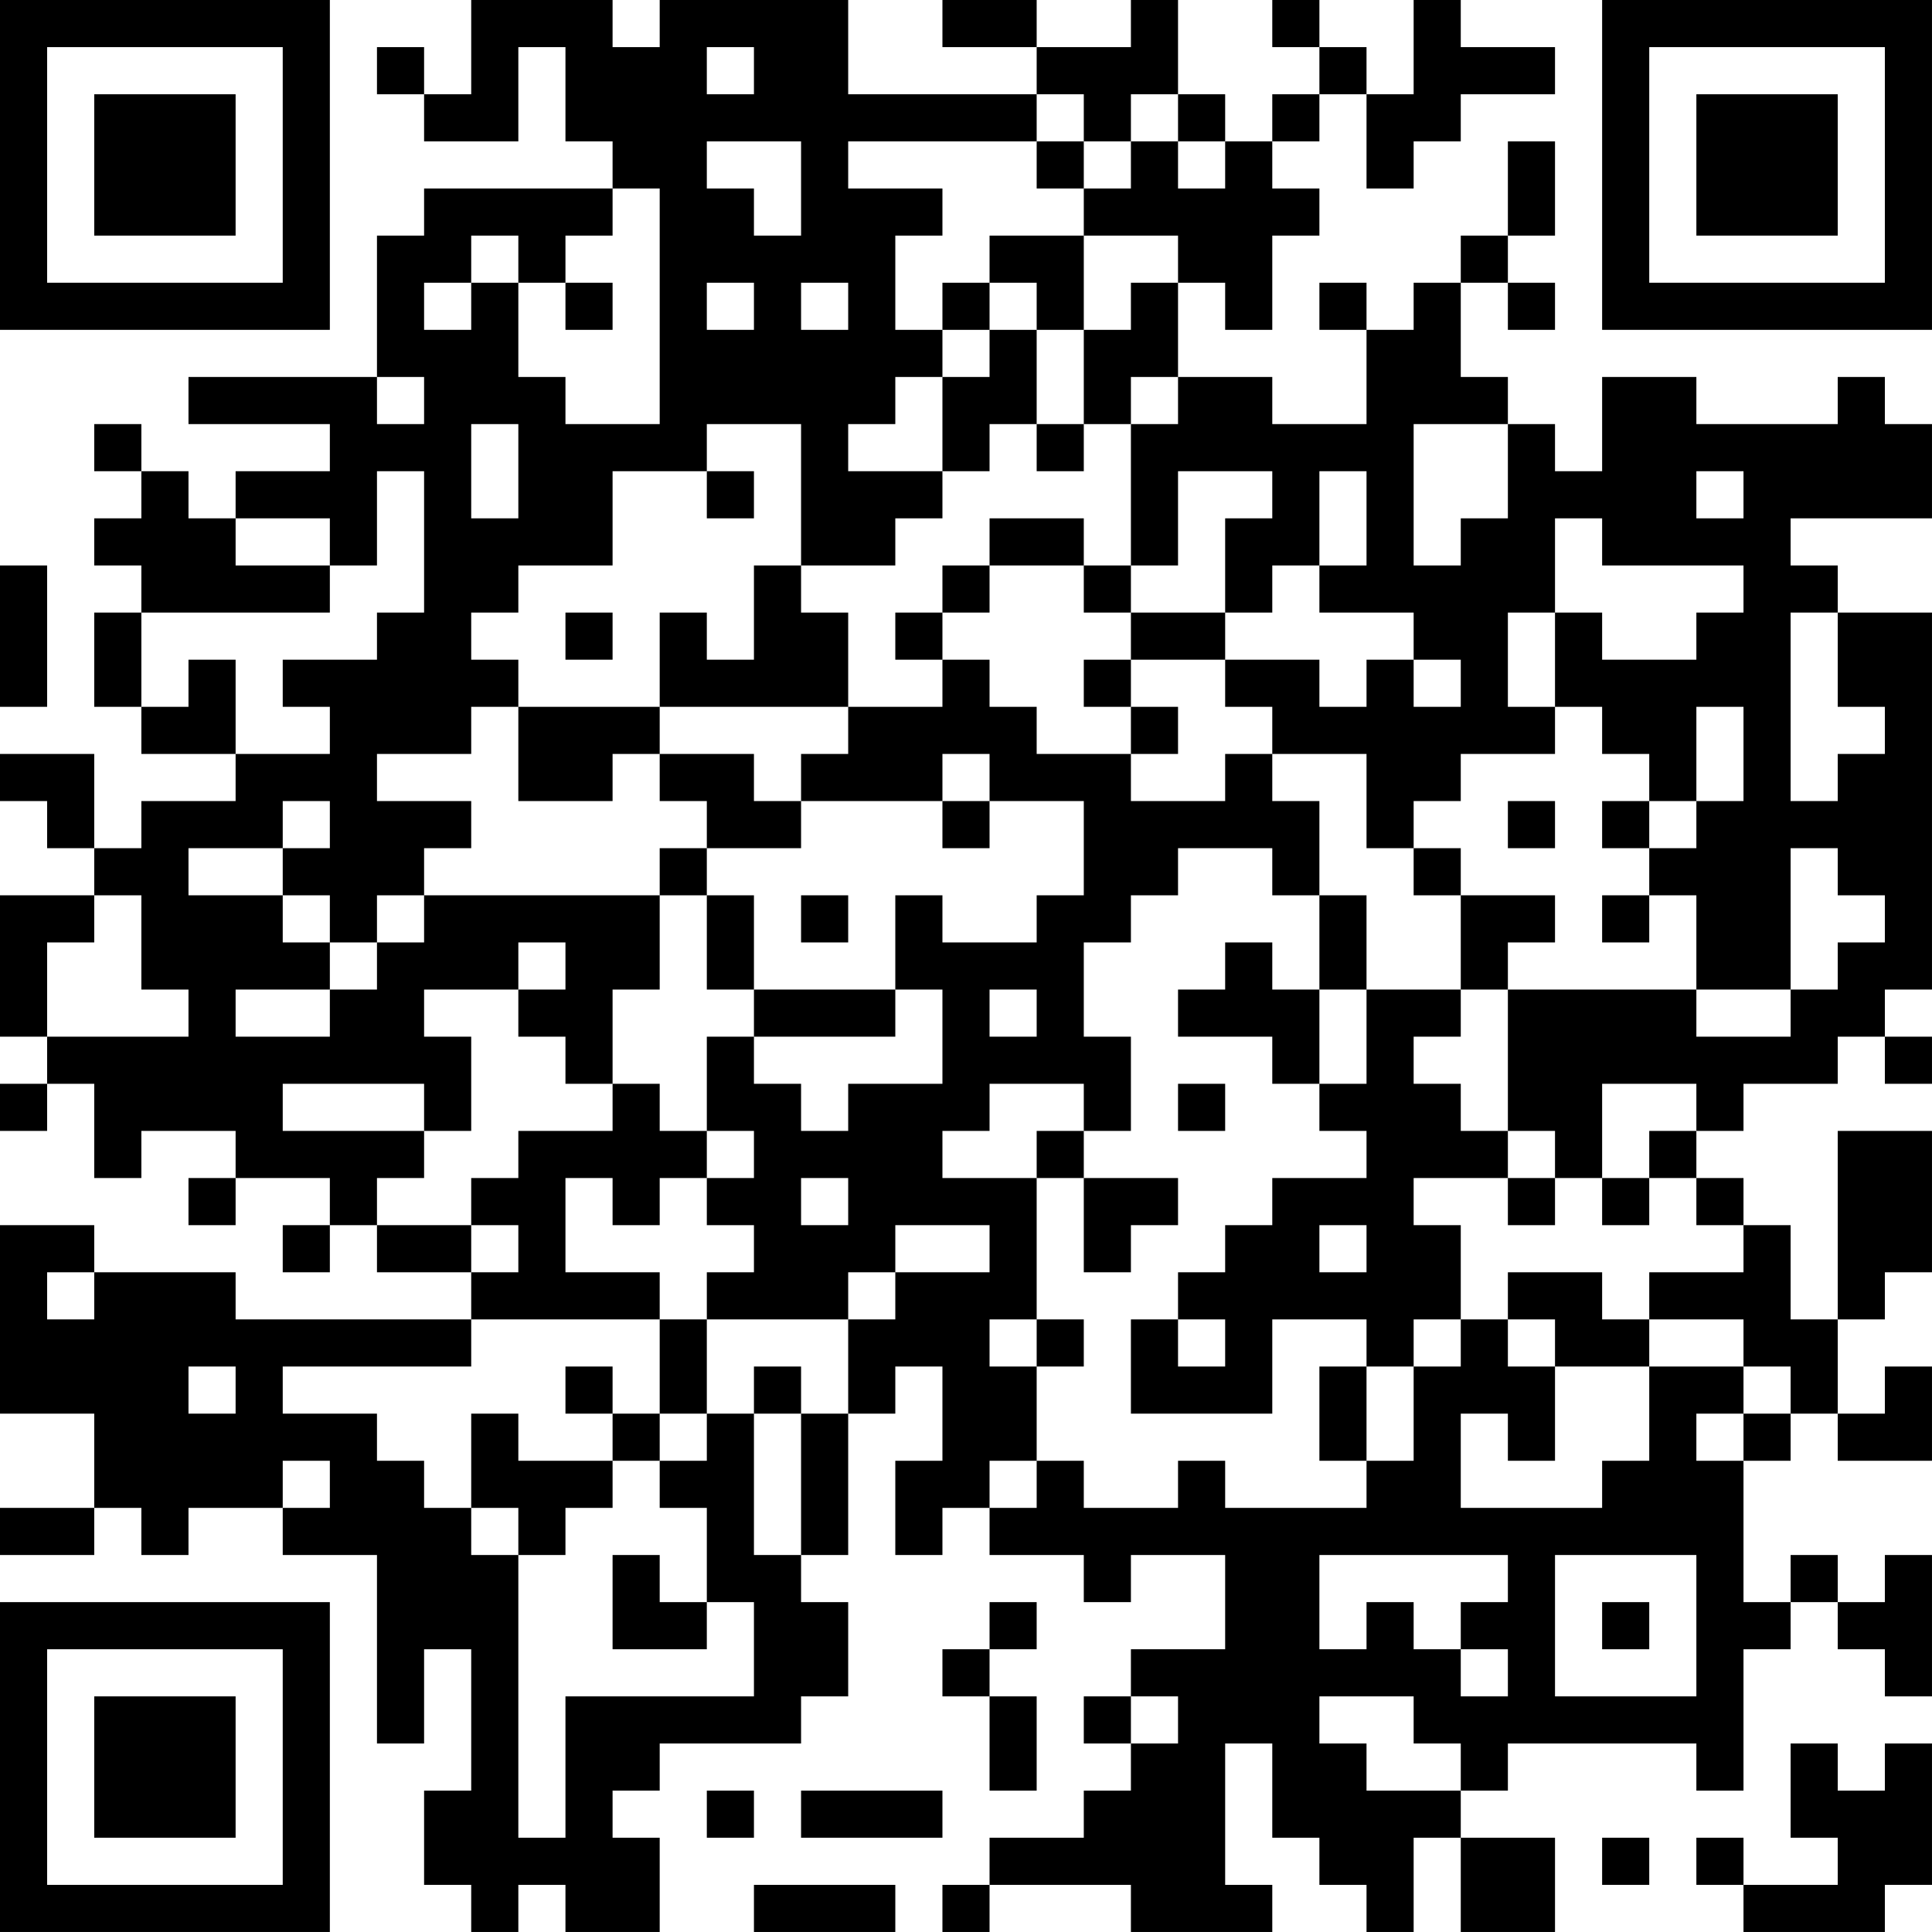 <?xml version="1.0" encoding="UTF-8"?>
<svg xmlns="http://www.w3.org/2000/svg" version="1.1" width="200" height="200" viewBox="0 0 200 200"><rect x="0" y="0" width="200" height="200" fill="#ffffff"/><g transform="scale(4.878)"><g transform="translate(0,0)"><path fill-rule="evenodd" d="M10 0L10 2L9 2L9 1L8 1L8 2L9 2L9 3L11 3L11 1L12 1L12 3L13 3L13 4L9 4L9 5L8 5L8 8L4 8L4 9L7 9L7 10L5 10L5 11L4 11L4 10L3 10L3 9L2 9L2 10L3 10L3 11L2 11L2 12L3 12L3 13L2 13L2 15L3 15L3 16L5 16L5 17L3 17L3 18L2 18L2 16L0 16L0 17L1 17L1 18L2 18L2 19L0 19L0 22L1 22L1 23L0 23L0 24L1 24L1 23L2 23L2 25L3 25L3 24L5 24L5 25L4 25L4 26L5 26L5 25L7 25L7 26L6 26L6 27L7 27L7 26L8 26L8 27L10 27L10 28L5 28L5 27L2 27L2 26L0 26L0 30L2 30L2 32L0 32L0 33L2 33L2 32L3 32L3 33L4 33L4 32L6 32L6 33L8 33L8 37L9 37L9 35L10 35L10 38L9 38L9 40L10 40L10 41L11 41L11 40L12 40L12 41L14 41L14 39L13 39L13 38L14 38L14 37L17 37L17 36L18 36L18 34L17 34L17 33L18 33L18 30L19 30L19 29L20 29L20 31L19 31L19 33L20 33L20 32L21 32L21 33L23 33L23 34L24 34L24 33L26 33L26 35L24 35L24 36L23 36L23 37L24 37L24 38L23 38L23 39L21 39L21 40L20 40L20 41L21 41L21 40L24 40L24 41L27 41L27 40L26 40L26 37L27 37L27 39L28 39L28 40L29 40L29 41L30 41L30 39L31 39L31 41L33 41L33 39L31 39L31 38L32 38L32 37L36 37L36 38L37 38L37 35L38 35L38 34L39 34L39 35L40 35L40 36L41 36L41 33L40 33L40 34L39 34L39 33L38 33L38 34L37 34L37 31L38 31L38 30L39 30L39 31L41 31L41 29L40 29L40 30L39 30L39 28L40 28L40 27L41 27L41 24L39 24L39 28L38 28L38 26L37 26L37 25L36 25L36 24L37 24L37 23L39 23L39 22L40 22L40 23L41 23L41 22L40 22L40 21L41 21L41 13L39 13L39 12L38 12L38 11L41 11L41 9L40 9L40 8L39 8L39 9L36 9L36 8L34 8L34 10L33 10L33 9L32 9L32 8L31 8L31 6L32 6L32 7L33 7L33 6L32 6L32 5L33 5L33 3L32 3L32 5L31 5L31 6L30 6L30 7L29 7L29 6L28 6L28 7L29 7L29 9L27 9L27 8L25 8L25 6L26 6L26 7L27 7L27 5L28 5L28 4L27 4L27 3L28 3L28 2L29 2L29 4L30 4L30 3L31 3L31 2L33 2L33 1L31 1L31 0L30 0L30 2L29 2L29 1L28 1L28 0L27 0L27 1L28 1L28 2L27 2L27 3L26 3L26 2L25 2L25 0L24 0L24 1L22 1L22 0L20 0L20 1L22 1L22 2L18 2L18 0L14 0L14 1L13 1L13 0ZM15 1L15 2L16 2L16 1ZM22 2L22 3L18 3L18 4L20 4L20 5L19 5L19 7L20 7L20 8L19 8L19 9L18 9L18 10L20 10L20 11L19 11L19 12L17 12L17 9L15 9L15 10L13 10L13 12L11 12L11 13L10 13L10 14L11 14L11 15L10 15L10 16L8 16L8 17L10 17L10 18L9 18L9 19L8 19L8 20L7 20L7 19L6 19L6 18L7 18L7 17L6 17L6 18L4 18L4 19L6 19L6 20L7 20L7 21L5 21L5 22L7 22L7 21L8 21L8 20L9 20L9 19L14 19L14 21L13 21L13 23L12 23L12 22L11 22L11 21L12 21L12 20L11 20L11 21L9 21L9 22L10 22L10 24L9 24L9 23L6 23L6 24L9 24L9 25L8 25L8 26L10 26L10 27L11 27L11 26L10 26L10 25L11 25L11 24L13 24L13 23L14 23L14 24L15 24L15 25L14 25L14 26L13 26L13 25L12 25L12 27L14 27L14 28L10 28L10 29L6 29L6 30L8 30L8 31L9 31L9 32L10 32L10 33L11 33L11 39L12 39L12 36L16 36L16 34L15 34L15 32L14 32L14 31L15 31L15 30L16 30L16 33L17 33L17 30L18 30L18 28L19 28L19 27L21 27L21 26L19 26L19 27L18 27L18 28L15 28L15 27L16 27L16 26L15 26L15 25L16 25L16 24L15 24L15 22L16 22L16 23L17 23L17 24L18 24L18 23L20 23L20 21L19 21L19 19L20 19L20 20L22 20L22 19L23 19L23 17L21 17L21 16L20 16L20 17L17 17L17 16L18 16L18 15L20 15L20 14L21 14L21 15L22 15L22 16L24 16L24 17L26 17L26 16L27 16L27 17L28 17L28 19L27 19L27 18L25 18L25 19L24 19L24 20L23 20L23 22L24 22L24 24L23 24L23 23L21 23L21 24L20 24L20 25L22 25L22 28L21 28L21 29L22 29L22 31L21 31L21 32L22 32L22 31L23 31L23 32L25 32L25 31L26 31L26 32L29 32L29 31L30 31L30 29L31 29L31 28L32 28L32 29L33 29L33 31L32 31L32 30L31 30L31 32L34 32L34 31L35 31L35 29L37 29L37 30L36 30L36 31L37 31L37 30L38 30L38 29L37 29L37 28L35 28L35 27L37 27L37 26L36 26L36 25L35 25L35 24L36 24L36 23L34 23L34 25L33 25L33 24L32 24L32 21L36 21L36 22L38 22L38 21L39 21L39 20L40 20L40 19L39 19L39 18L38 18L38 21L36 21L36 19L35 19L35 18L36 18L36 17L37 17L37 15L36 15L36 17L35 17L35 16L34 16L34 15L33 15L33 13L34 13L34 14L36 14L36 13L37 13L37 12L34 12L34 11L33 11L33 13L32 13L32 15L33 15L33 16L31 16L31 17L30 17L30 18L29 18L29 16L27 16L27 15L26 15L26 14L28 14L28 15L29 15L29 14L30 14L30 15L31 15L31 14L30 14L30 13L28 13L28 12L29 12L29 10L28 10L28 12L27 12L27 13L26 13L26 11L27 11L27 10L25 10L25 12L24 12L24 9L25 9L25 8L24 8L24 9L23 9L23 7L24 7L24 6L25 6L25 5L23 5L23 4L24 4L24 3L25 3L25 4L26 4L26 3L25 3L25 2L24 2L24 3L23 3L23 2ZM15 3L15 4L16 4L16 5L17 5L17 3ZM22 3L22 4L23 4L23 3ZM13 4L13 5L12 5L12 6L11 6L11 5L10 5L10 6L9 6L9 7L10 7L10 6L11 6L11 8L12 8L12 9L14 9L14 4ZM21 5L21 6L20 6L20 7L21 7L21 8L20 8L20 10L21 10L21 9L22 9L22 10L23 10L23 9L22 9L22 7L23 7L23 5ZM12 6L12 7L13 7L13 6ZM15 6L15 7L16 7L16 6ZM17 6L17 7L18 7L18 6ZM21 6L21 7L22 7L22 6ZM8 8L8 9L9 9L9 8ZM10 9L10 11L11 11L11 9ZM30 9L30 12L31 12L31 11L32 11L32 9ZM8 10L8 12L7 12L7 11L5 11L5 12L7 12L7 13L3 13L3 15L4 15L4 14L5 14L5 16L7 16L7 15L6 15L6 14L8 14L8 13L9 13L9 10ZM15 10L15 11L16 11L16 10ZM36 10L36 11L37 11L37 10ZM21 11L21 12L20 12L20 13L19 13L19 14L20 14L20 13L21 13L21 12L23 12L23 13L24 13L24 14L23 14L23 15L24 15L24 16L25 16L25 15L24 15L24 14L26 14L26 13L24 13L24 12L23 12L23 11ZM0 12L0 15L1 15L1 12ZM16 12L16 14L15 14L15 13L14 13L14 15L11 15L11 17L13 17L13 16L14 16L14 17L15 17L15 18L14 18L14 19L15 19L15 21L16 21L16 22L19 22L19 21L16 21L16 19L15 19L15 18L17 18L17 17L16 17L16 16L14 16L14 15L18 15L18 13L17 13L17 12ZM12 13L12 14L13 14L13 13ZM38 13L38 17L39 17L39 16L40 16L40 15L39 15L39 13ZM20 17L20 18L21 18L21 17ZM32 17L32 18L33 18L33 17ZM34 17L34 18L35 18L35 17ZM30 18L30 19L31 19L31 21L29 21L29 19L28 19L28 21L27 21L27 20L26 20L26 21L25 21L25 22L27 22L27 23L28 23L28 24L29 24L29 25L27 25L27 26L26 26L26 27L25 27L25 28L24 28L24 30L27 30L27 28L29 28L29 29L28 29L28 31L29 31L29 29L30 29L30 28L31 28L31 26L30 26L30 25L32 25L32 26L33 26L33 25L32 25L32 24L31 24L31 23L30 23L30 22L31 22L31 21L32 21L32 20L33 20L33 19L31 19L31 18ZM2 19L2 20L1 20L1 22L4 22L4 21L3 21L3 19ZM17 19L17 20L18 20L18 19ZM34 19L34 20L35 20L35 19ZM21 21L21 22L22 22L22 21ZM28 21L28 23L29 23L29 21ZM25 23L25 24L26 24L26 23ZM22 24L22 25L23 25L23 27L24 27L24 26L25 26L25 25L23 25L23 24ZM17 25L17 26L18 26L18 25ZM34 25L34 26L35 26L35 25ZM28 26L28 27L29 27L29 26ZM1 27L1 28L2 28L2 27ZM32 27L32 28L33 28L33 29L35 29L35 28L34 28L34 27ZM14 28L14 30L13 30L13 29L12 29L12 30L13 30L13 31L11 31L11 30L10 30L10 32L11 32L11 33L12 33L12 32L13 32L13 31L14 31L14 30L15 30L15 28ZM22 28L22 29L23 29L23 28ZM25 28L25 29L26 29L26 28ZM4 29L4 30L5 30L5 29ZM16 29L16 30L17 30L17 29ZM6 31L6 32L7 32L7 31ZM13 33L13 35L15 35L15 34L14 34L14 33ZM28 33L28 35L29 35L29 34L30 34L30 35L31 35L31 36L32 36L32 35L31 35L31 34L32 34L32 33ZM33 33L33 36L36 36L36 33ZM21 34L21 35L20 35L20 36L21 36L21 38L22 38L22 36L21 36L21 35L22 35L22 34ZM34 34L34 35L35 35L35 34ZM24 36L24 37L25 37L25 36ZM28 36L28 37L29 37L29 38L31 38L31 37L30 37L30 36ZM38 37L38 39L39 39L39 40L37 40L37 39L36 39L36 40L37 40L37 41L40 41L40 40L41 40L41 37L40 37L40 38L39 38L39 37ZM15 38L15 39L16 39L16 38ZM17 38L17 39L20 39L20 38ZM34 39L34 40L35 40L35 39ZM16 40L16 41L19 41L19 40ZM0 0L0 7L7 7L7 0ZM1 1L1 6L6 6L6 1ZM2 2L2 5L5 5L5 2ZM34 0L34 7L41 7L41 0ZM35 1L35 6L40 6L40 1ZM36 2L36 5L39 5L39 2ZM0 34L0 41L7 41L7 34ZM1 35L1 40L6 40L6 35ZM2 36L2 39L5 39L5 36Z" fill="#000000"/></g></g></svg>
